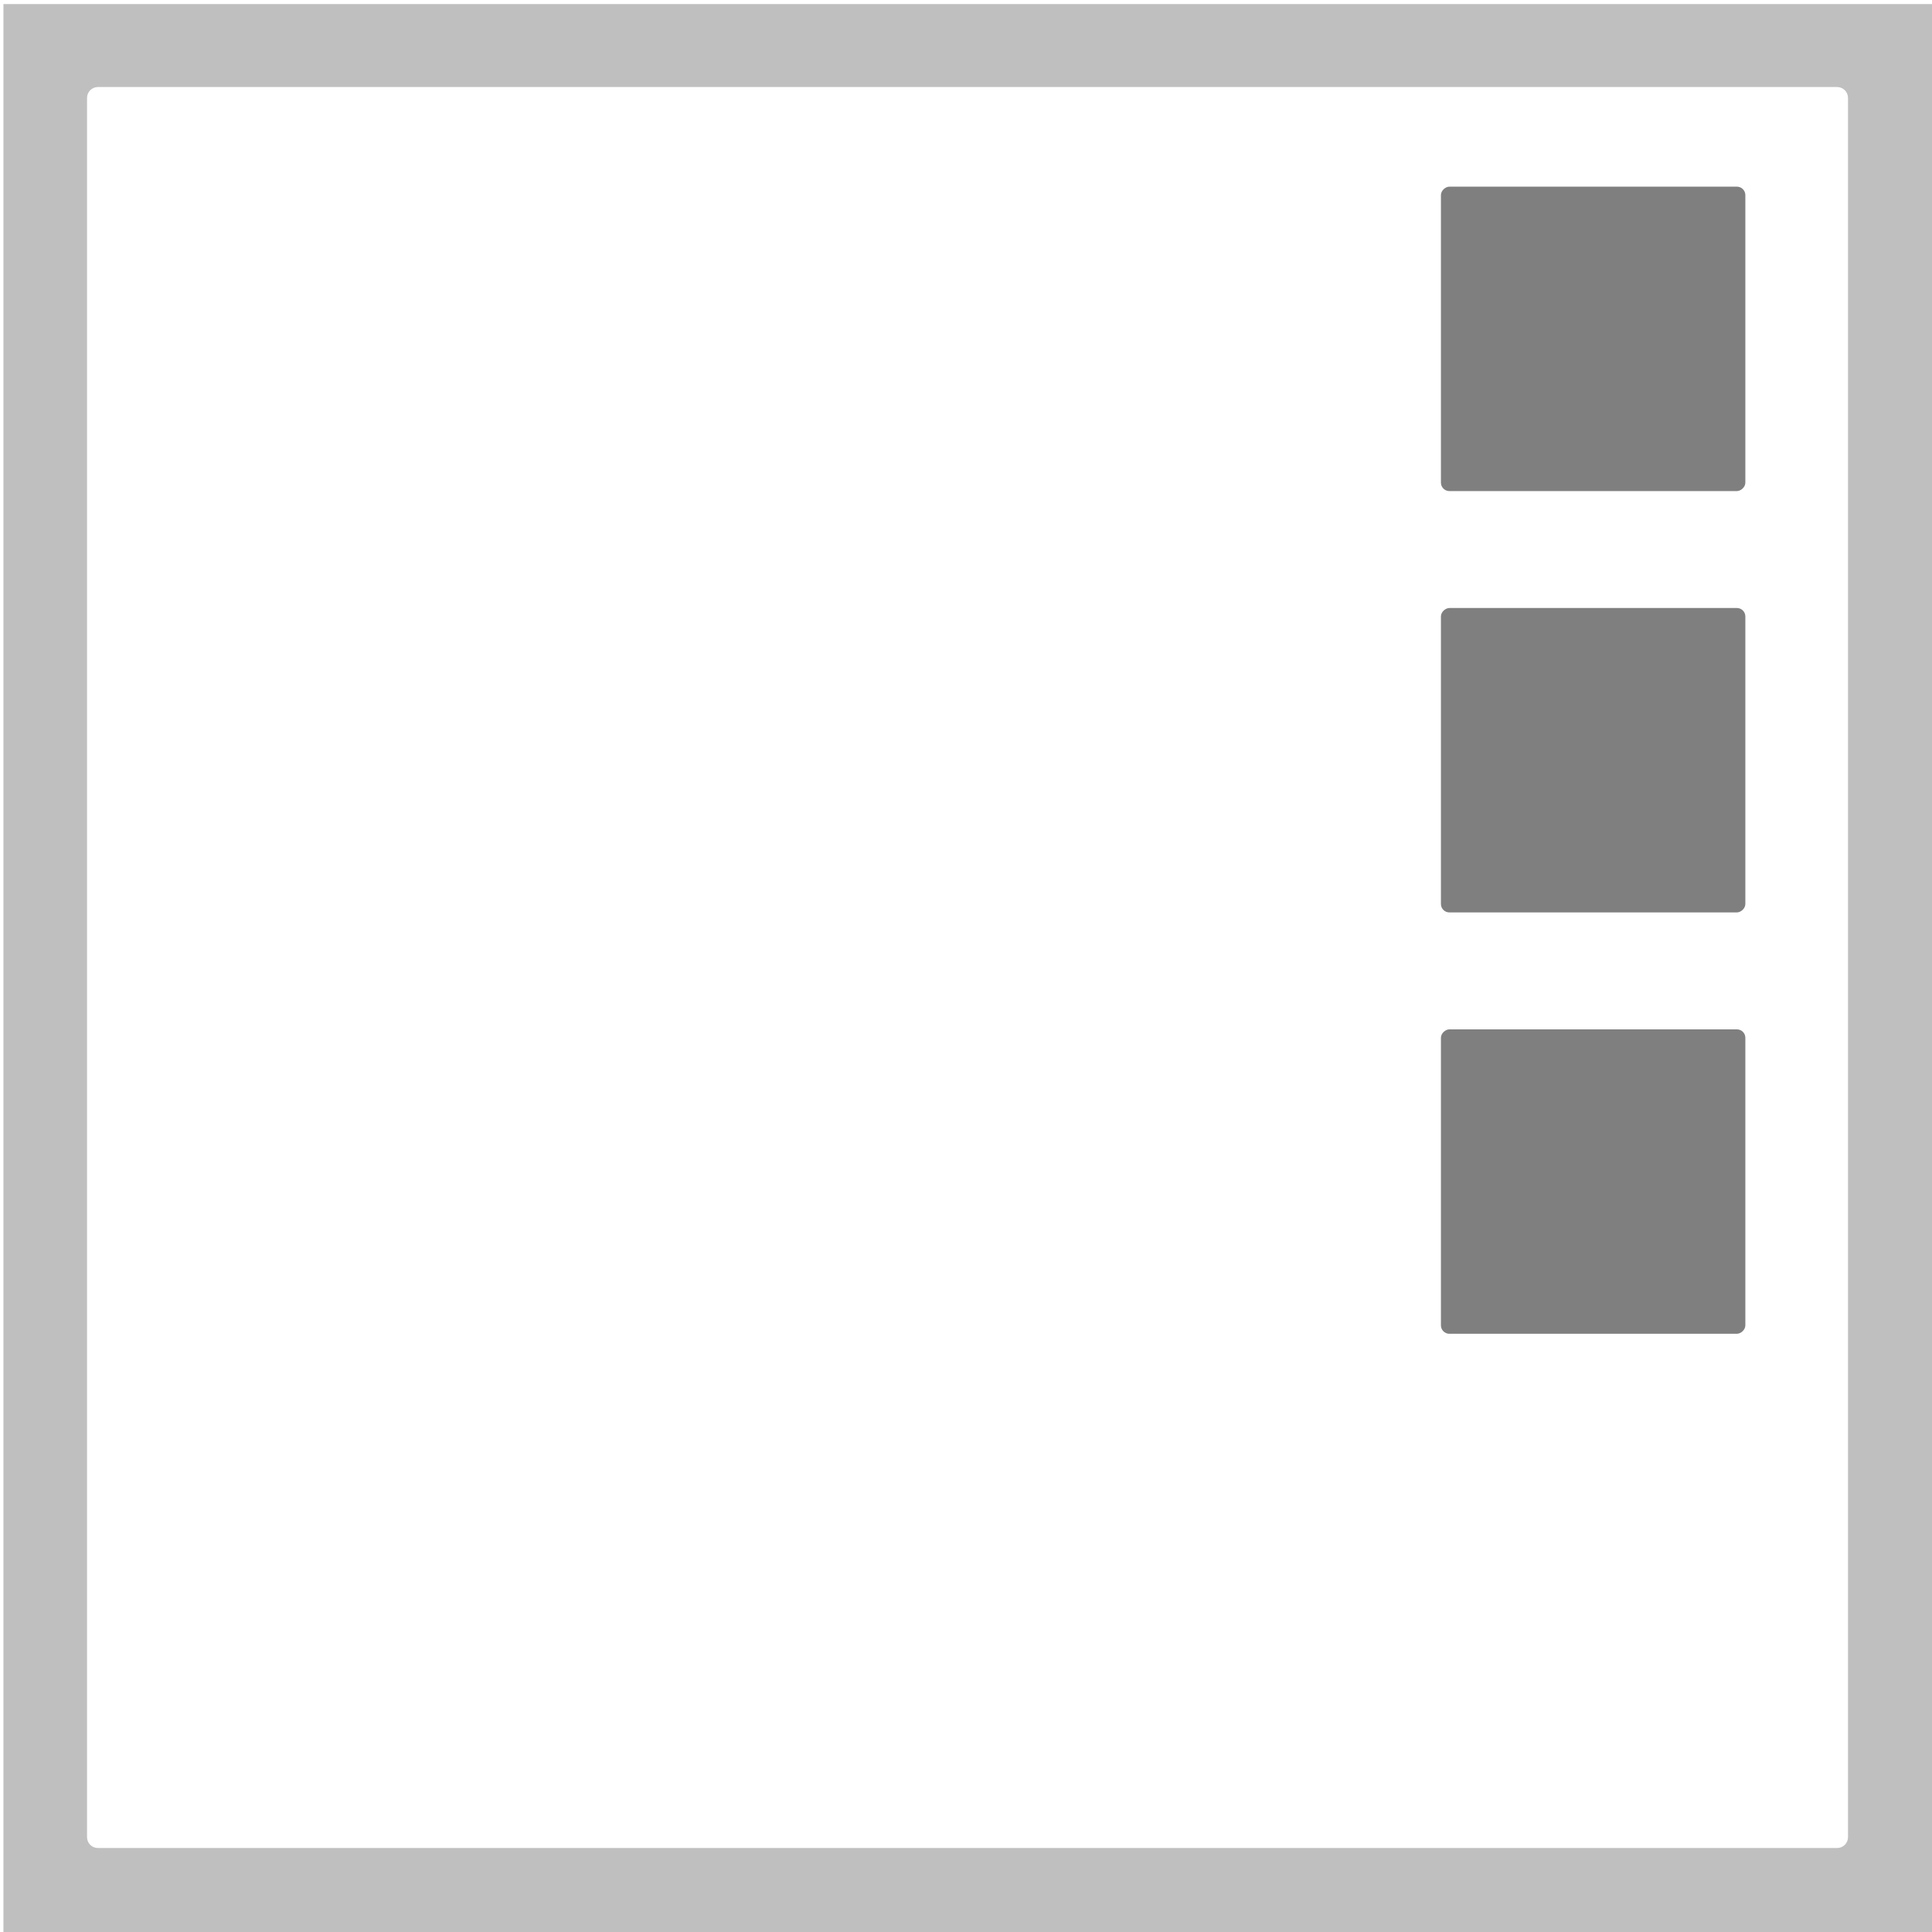 <?xml version="1.0" encoding="UTF-8" standalone="no"?>
<svg
   width="219.093mm"
   height="219.093mm"
   viewBox="0 0 219.093 219.093"
   version="1.1"
   id="svg8"
   sodipodi:docname="arrange_edge.svg"
   inkscape:export-filename="C:\Users\fdibene\Documents\Visual Studio 2017\Projects\DeskNote\res\arrange_right_top.png"
   inkscape:export-xdpi="1.8549168"
   inkscape:export-ydpi="1.8549168"
   inkscape:version="1.1.2 (b8e25be833, 2022-02-05)"
   xmlns:inkscape="http://www.inkscape.org/namespaces/inkscape"
   xmlns:sodipodi="http://sodipodi.sourceforge.net/DTD/sodipodi-0.dtd"
   xmlns="http://www.w3.org/2000/svg"
   xmlns:svg="http://www.w3.org/2000/svg"
   xmlns:rdf="http://www.w3.org/1999/02/22-rdf-syntax-ns#"
   xmlns:cc="http://creativecommons.org/ns#"
   xmlns:dc="http://purl.org/dc/elements/1.1/">
  <sodipodi:namedview
     id="namedview10"
     pagecolor="#ffffff"
     bordercolor="#666666"
     borderopacity="1.0"
     inkscape:pageshadow="2"
     inkscape:pageopacity="0.0"
     inkscape:pagecheckerboard="0"
     inkscape:document-units="mm"
     showgrid="false"
     inkscape:zoom="0.57724749"
     inkscape:cx="436.55452"
     inkscape:cy="530.96809"
     inkscape:window-width="1920"
     inkscape:window-height="1009"
     inkscape:window-x="-8"
     inkscape:window-y="-8"
     inkscape:window-maximized="1"
     inkscape:current-layer="svg8" />
  <defs
     id="defs2" />
  <g
     id="g1365"
     transform="rotate(-90,157.017,14.779)">
    <rect
       style="fill:#000000;fill-opacity:0.502;stroke-width:1.687;stroke-linecap:round;stroke-linejoin:round;paint-order:stroke markers fill"
       id="rect3562"
       width="34.522"
       height="34.522"
       x="20.543"
       y="21.167"
       ry="0.958" />
    <rect
       style="fill:#000000;fill-opacity:0.502;stroke-width:1.687;stroke-linecap:round;stroke-linejoin:round;paint-order:stroke markers fill"
       id="rect3562-2"
       width="34.522"
       height="34.522"
       x="68.325"
       y="21.167"
       ry="0.958" />
    <rect
       style="fill:#000000;fill-opacity:0.502;stroke-width:1.687;stroke-linecap:round;stroke-linejoin:round;paint-order:stroke markers fill"
       id="rect3562-5"
       width="34.522"
       height="34.522"
       x="116.107"
       y="21.167"
       ry="0.958" />
  </g>
  <path
     id="rect849"
     style="fill:#000000;fill-opacity:0.25;stroke-width:8.992;stroke-linecap:round;stroke-linejoin:round;paint-order:stroke markers fill"
     d="M 1.465 1.732 L 1.465 828.068 L 827.801 828.068 L 827.801 1.732 L 1.465 1.732 z M 41.906 37.246 L 786.162 37.246 C 788.744 37.246 790.822 39.325 790.822 41.906 L 790.822 786.162 C 790.822 788.744 788.744 790.822 786.162 790.822 L 41.906 790.822 C 39.325 790.822 37.246 788.744 37.246 786.162 L 37.246 41.906 C 37.246 39.325 39.325 37.246 41.906 37.246 z "
     transform="scale(0.265)" />
</svg>
